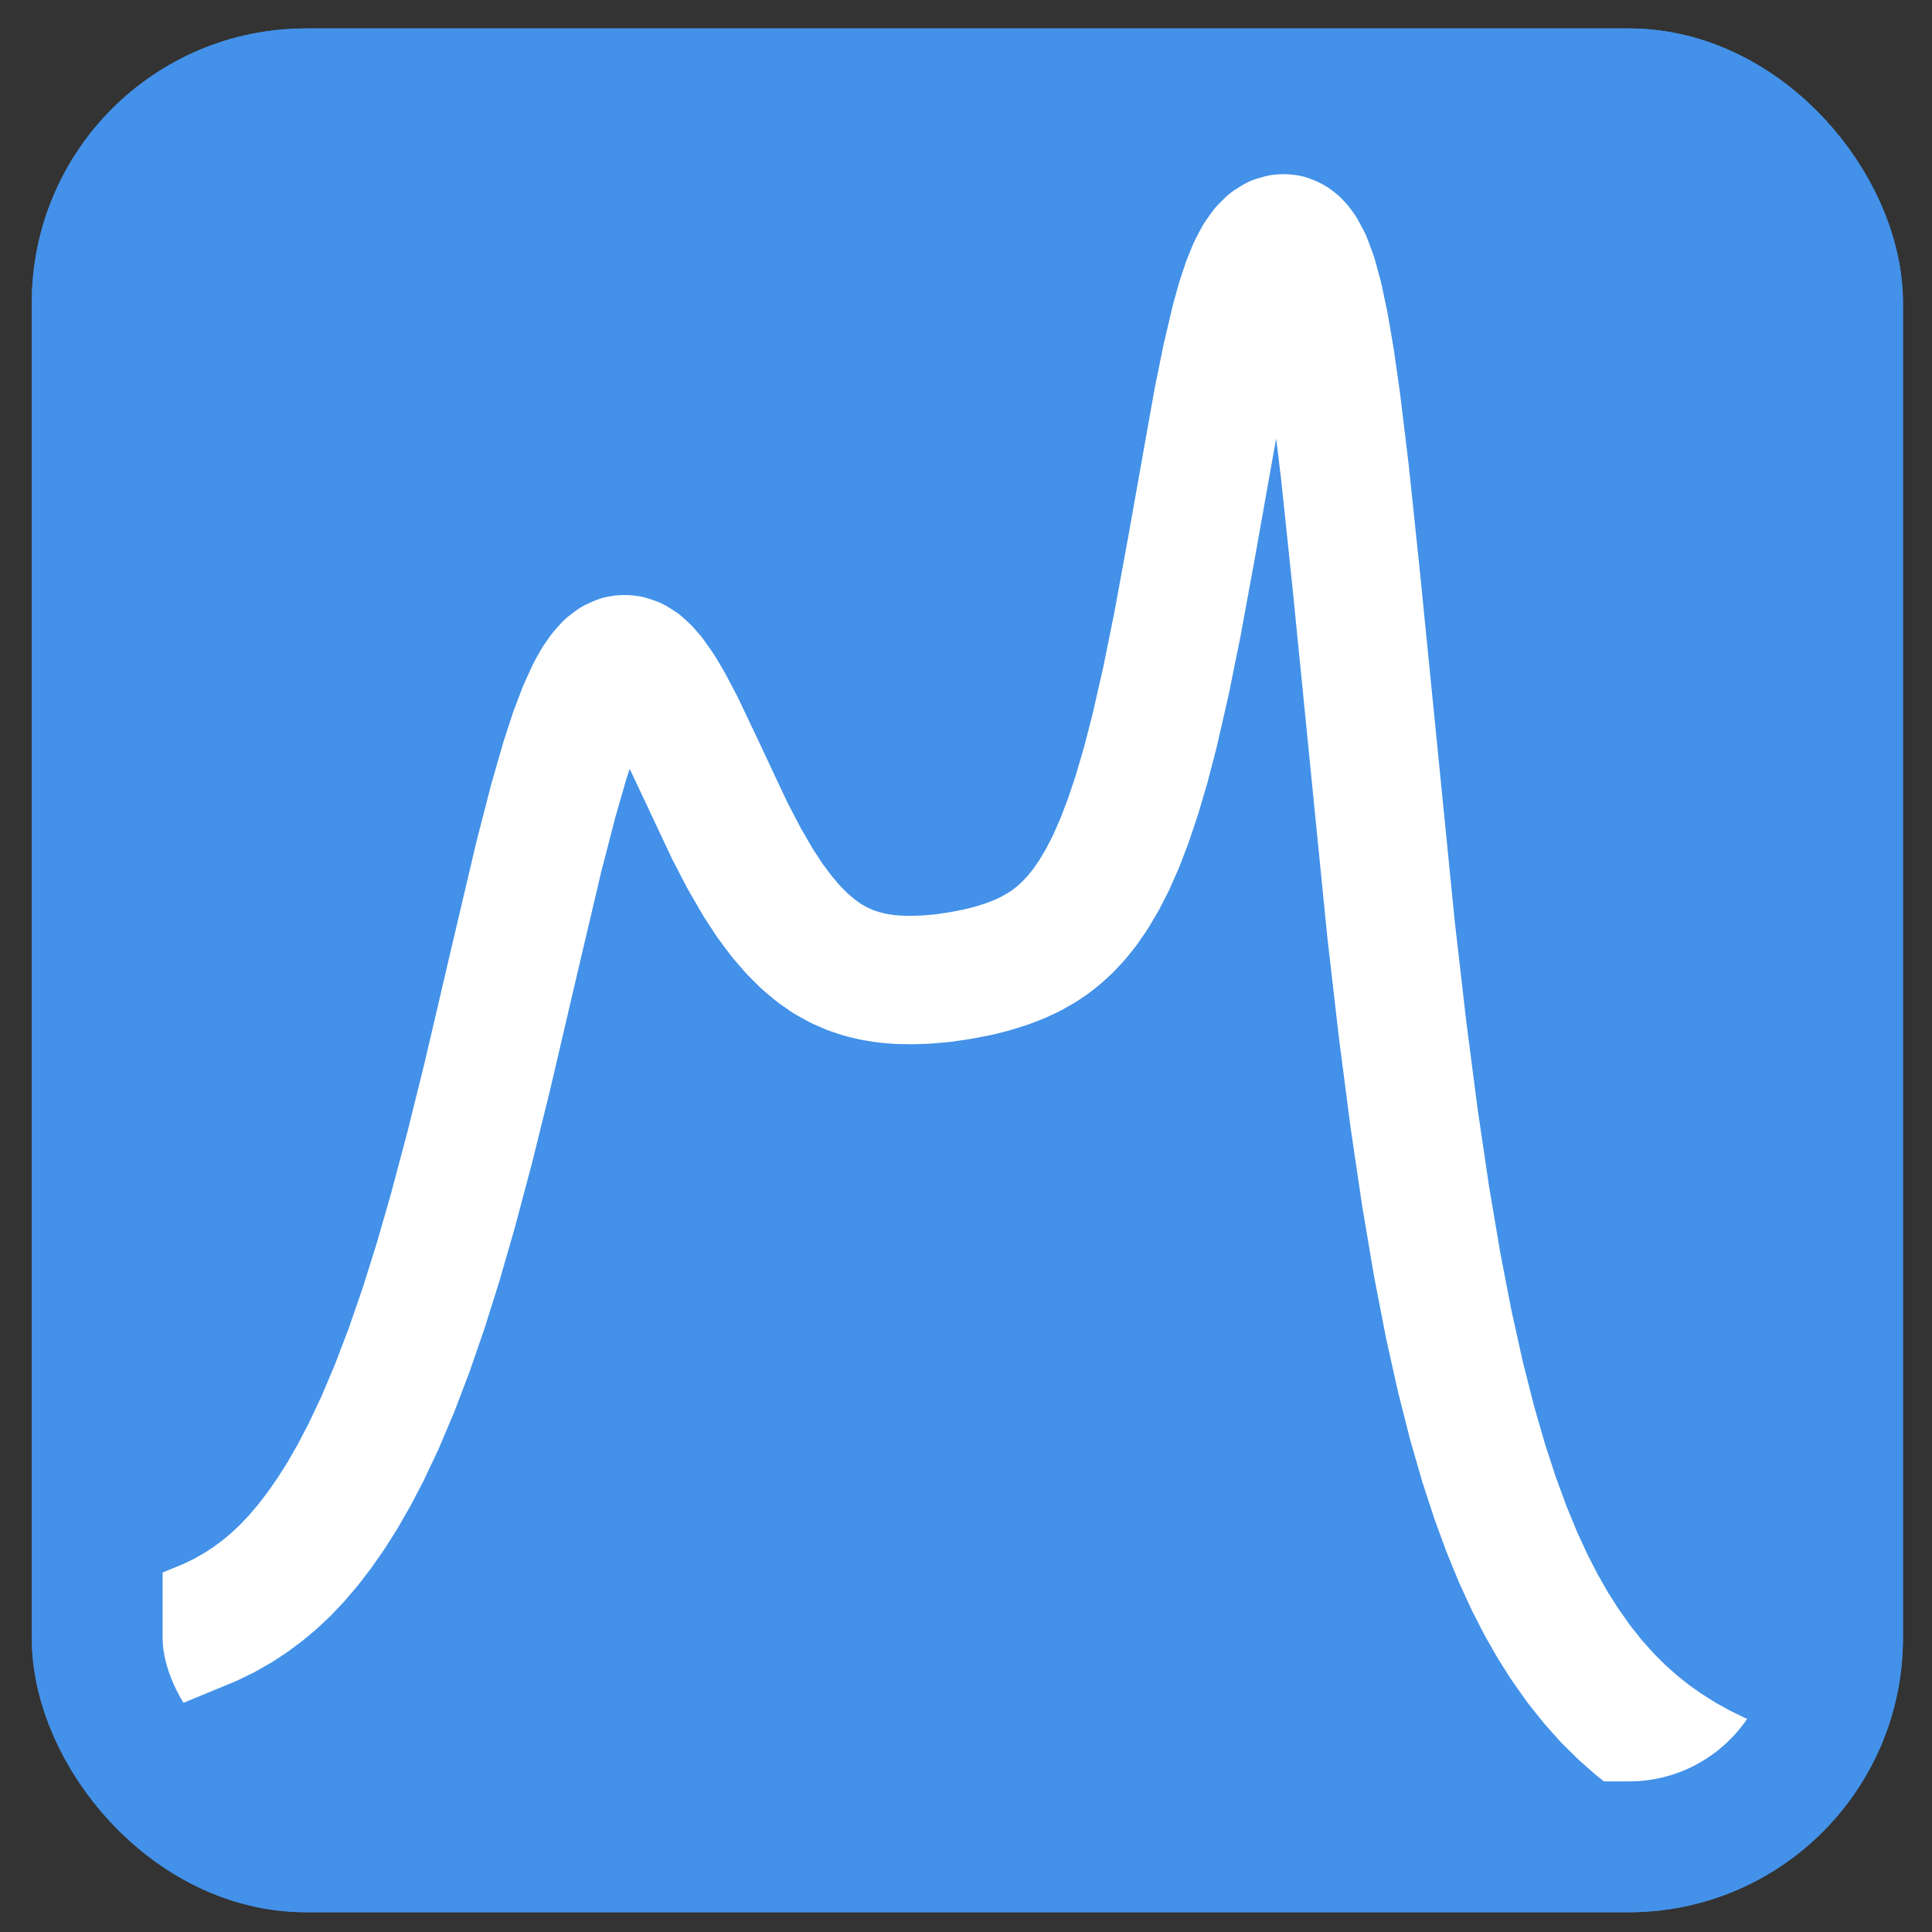 <?xml version="1.0" encoding="UTF-8" standalone="no"?>
<!-- Created with Inkscape (http://www.inkscape.org/) -->

<svg
   xmlns:dc="http://purl.org/dc/elements/1.1/"
   xmlns:cc="http://creativecommons.org/ns#"
   xmlns:rdf="http://www.w3.org/1999/02/22-rdf-syntax-ns#"
   xmlns:svg="http://www.w3.org/2000/svg"
   xmlns="http://www.w3.org/2000/svg"
   xmlns:sodipodi="http://sodipodi.sourceforge.net/DTD/sodipodi-0.dtd"
   xmlns:inkscape="http://www.inkscape.org/namespaces/inkscape"
   width="48"
   height="48"
   viewBox="0 0 12.7 12.7"
   version="1.1"
   id="svg8"
   inkscape:version="0.92.4 5da689c313, 2019-01-14"
   sodipodi:docname="icon.svg">
  <rect x="0" y="0" width="12.7" height="12.7" fill="#333333" stroke="none"/>
  <defs
     id="defs2" />
  <sodipodi:namedview
     id="base"
     pagecolor="#ffffff"
     bordercolor="#666666"
     borderopacity="1.0"
     inkscape:pageopacity="0.0"
     inkscape:pageshadow="2"
     inkscape:zoom="11.2"
     inkscape:cx="5.2730249"
     inkscape:cy="29.370979"
     inkscape:document-units="mm"
     inkscape:current-layer="layer1"
     showgrid="false"
     inkscape:pagecheckerboard="true"
     inkscape:window-width="1920"
     inkscape:window-height="1057"
     inkscape:window-x="0"
     inkscape:window-y="0"
     inkscape:window-maximized="1"
     units="px" />
  <g
     inkscape:label="Layer 1"
     inkscape:groupmode="layer"
     id="layer1"
     transform="translate(0,-284.3)">
    <rect
       ry="1.372"
       y="284.917"
       x="0.639"
       height="11.523"
       width="11.44"
       id="rect4539"
       style="opacity:1;fill:#4391e9;fill-opacity:1;stroke:#4391e9;stroke-width:0.86;stroke-miterlimit:10;stroke-dasharray:none;stroke-dashoffset:0;stroke-opacity:1" />
    <path
       inkscape:connector-curvature="0"
       id="path6368"
       style="fill:none;stroke:#ffffff;stroke-width:0.844;stroke-linecap:square;stroke-linejoin:round;stroke-miterlimit:10;stroke-dasharray:none;stroke-opacity:1"
       d="m 1.264,295.013 0.114,-0.047 0.095,-0.046 0.095,-0.054 0.076,-0.05 0.076,-0.056 0.076,-0.063 0.076,-0.071 0.076,-0.08 0.076,-0.089 0.076,-0.099 0.076,-0.109 0.076,-0.12 0.076,-0.133 0.076,-0.145 0.095,-0.201 0.095,-0.225 0.095,-0.249 0.095,-0.275 0.095,-0.302 0.095,-0.329 0.114,-0.428 0.114,-0.46 0.17,-0.728 0.17,-0.722 0.095,-0.368 0.076,-0.264 0.057,-0.175 0.057,-0.151 0.057,-0.125 0.038,-0.068 0.038,-0.055 0.038,-0.043 0.038,-0.029 0.038,-0.017 0.019,-0.003 0.019,-5.2e-4 0.019,0.002 0.038,0.013 0.038,0.024 0.038,0.035 0.038,0.044 0.057,0.081 0.057,0.096 0.076,0.145 0.114,0.24 0.208,0.443 0.095,0.183 0.095,0.164 0.076,0.116 0.076,0.102 0.076,0.089 0.076,0.076 0.076,0.064 0.076,0.053 0.076,0.042 0.076,0.033 0.076,0.025 0.076,0.018 0.076,0.012 0.076,0.007 0.095,0.002 0.095,-0.003 0.114,-0.01 0.114,-0.017 0.114,-0.022 0.095,-0.024 0.095,-0.03 0.076,-0.029 0.076,-0.035 0.076,-0.043 0.057,-0.038 0.057,-0.045 0.057,-0.052 0.057,-0.061 0.057,-0.071 0.057,-0.083 0.057,-0.096 0.057,-0.111 0.057,-0.129 0.057,-0.149 0.057,-0.17 0.057,-0.194 0.057,-0.219 0.076,-0.332 0.076,-0.375 0.095,-0.518 0.17,-0.955 0.057,-0.28 0.057,-0.242 0.038,-0.136 0.038,-0.114 0.038,-0.093 0.038,-0.072 0.038,-0.054 0.038,-0.038 0.038,-0.024 0.038,-0.011 0.019,-5.2e-4 0.019,0.002 0.019,0.007 0.019,0.01 0.019,0.015 0.019,0.02 0.019,0.026 0.038,0.071 0.038,0.103 0.038,0.14 0.038,0.181 0.038,0.224 0.038,0.266 0.057,0.47 0.076,0.725 0.227,2.279 0.076,0.66 0.076,0.586 0.076,0.514 0.076,0.449 0.076,0.392 0.076,0.342 0.076,0.3 0.076,0.264 0.076,0.233 0.076,0.207 0.076,0.185 0.076,0.165 0.076,0.148 0.076,0.133 0.076,0.12 0.095,0.135 0.095,0.119 0.095,0.106 0.095,0.094 0.095,0.084 0.095,0.075 0.095,0.067 0.114,0.072 0.114,0.063 0.114,0.056 0.114,0.049"
       sodipodi:nodetypes="cccccccccccccccccccccccccccccccccccccccccccccccccccccccccccccccccccccccccccccccccccccccccccccccccccccccccccccccccccccccccccccccccccccccccccc" />
    <rect
       style="opacity:1;fill:none;fill-opacity:1;stroke:#4391e9;stroke-width:0.86;stroke-miterlimit:10;stroke-dasharray:none;stroke-dashoffset:0;stroke-opacity:1"
       id="rect4515"
       width="11.44"
       height="11.523"
       x="0.639"
       y="284.917"
       ry="1.372" />
  </g>
</svg>
